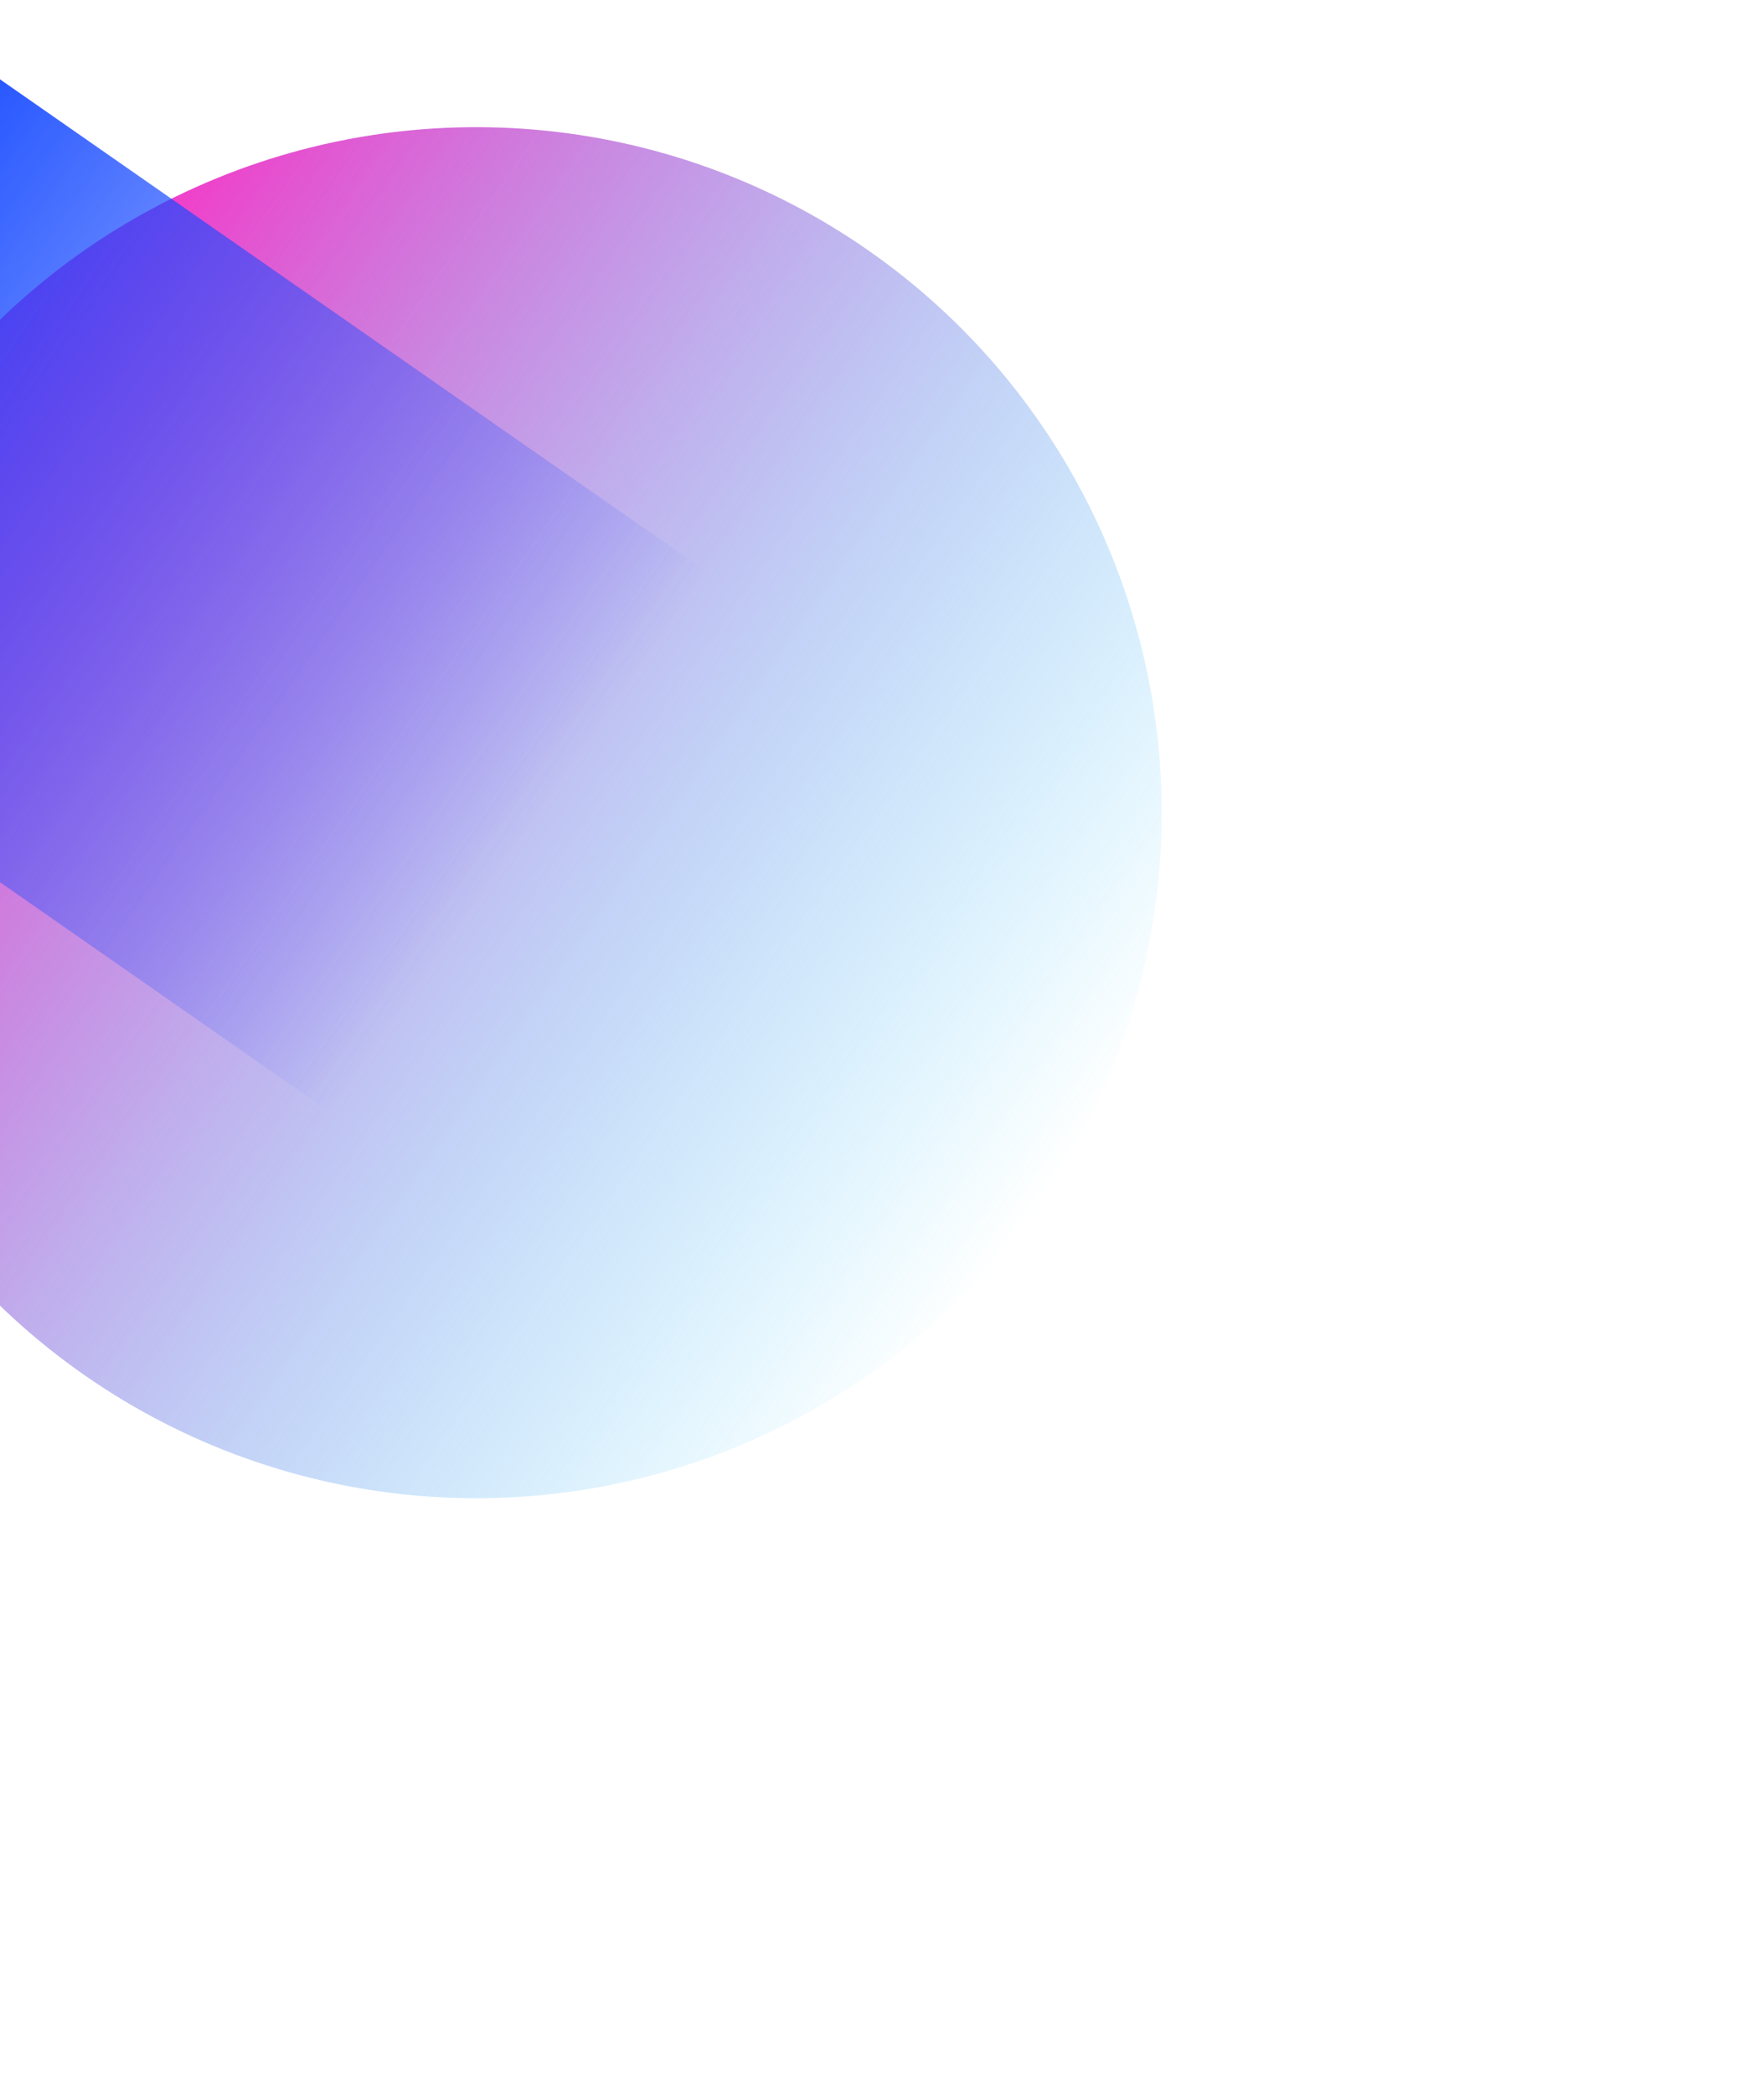 <svg width="776" height="921" viewBox="0 0 776 921" fill="none" xmlns="http://www.w3.org/2000/svg">
<g filter="url(#filter0_f_58_900)">
<circle cx="209.526" cy="357.429" r="301.5" transform="rotate(124.866 209.526 357.429)" fill="url(#paint0_linear_58_900)"/>
</g>
<g filter="url(#filter1_f_58_900)">
<rect x="311.044" y="251.598" width="289.734" height="411.069" transform="rotate(124.866 311.044 251.598)" fill="url(#paint1_linear_58_900)"/>
</g>
<defs>
<filter id="filter0_f_58_900" x="-292" y="-144.098" width="1003.05" height="1003.05" filterUnits="userSpaceOnUse" color-interpolation-filters="sRGB">
<feFlood flood-opacity="0" result="BackgroundImageFix"/>
<feBlend mode="normal" in="SourceGraphic" in2="BackgroundImageFix" result="shape"/>
<feGaussianBlur stdDeviation="100" result="effect1_foregroundBlur_58_900"/>
</filter>
<filter id="filter1_f_58_900" x="-391.864" y="-183.393" width="902.908" height="872.715" filterUnits="userSpaceOnUse" color-interpolation-filters="sRGB">
<feFlood flood-opacity="0" result="BackgroundImageFix"/>
<feBlend mode="normal" in="SourceGraphic" in2="BackgroundImageFix" result="shape"/>
<feGaussianBlur stdDeviation="100" result="effect1_foregroundBlur_58_900"/>
</filter>
<linearGradient id="paint0_linear_58_900" x1="209.526" y1="55.929" x2="209.526" y2="658.929" gradientUnits="userSpaceOnUse">
<stop stop-color="#00C2FF" stop-opacity="0"/>
<stop offset="1" stop-color="#FF29C3"/>
</linearGradient>
<linearGradient id="paint1_linear_58_900" x1="455.911" y1="251.598" x2="455.911" y2="662.668" gradientUnits="userSpaceOnUse">
<stop stop-color="#184BFF" stop-opacity="0"/>
<stop offset="1" stop-color="#174AFF"/>
</linearGradient>
</defs>
</svg>
